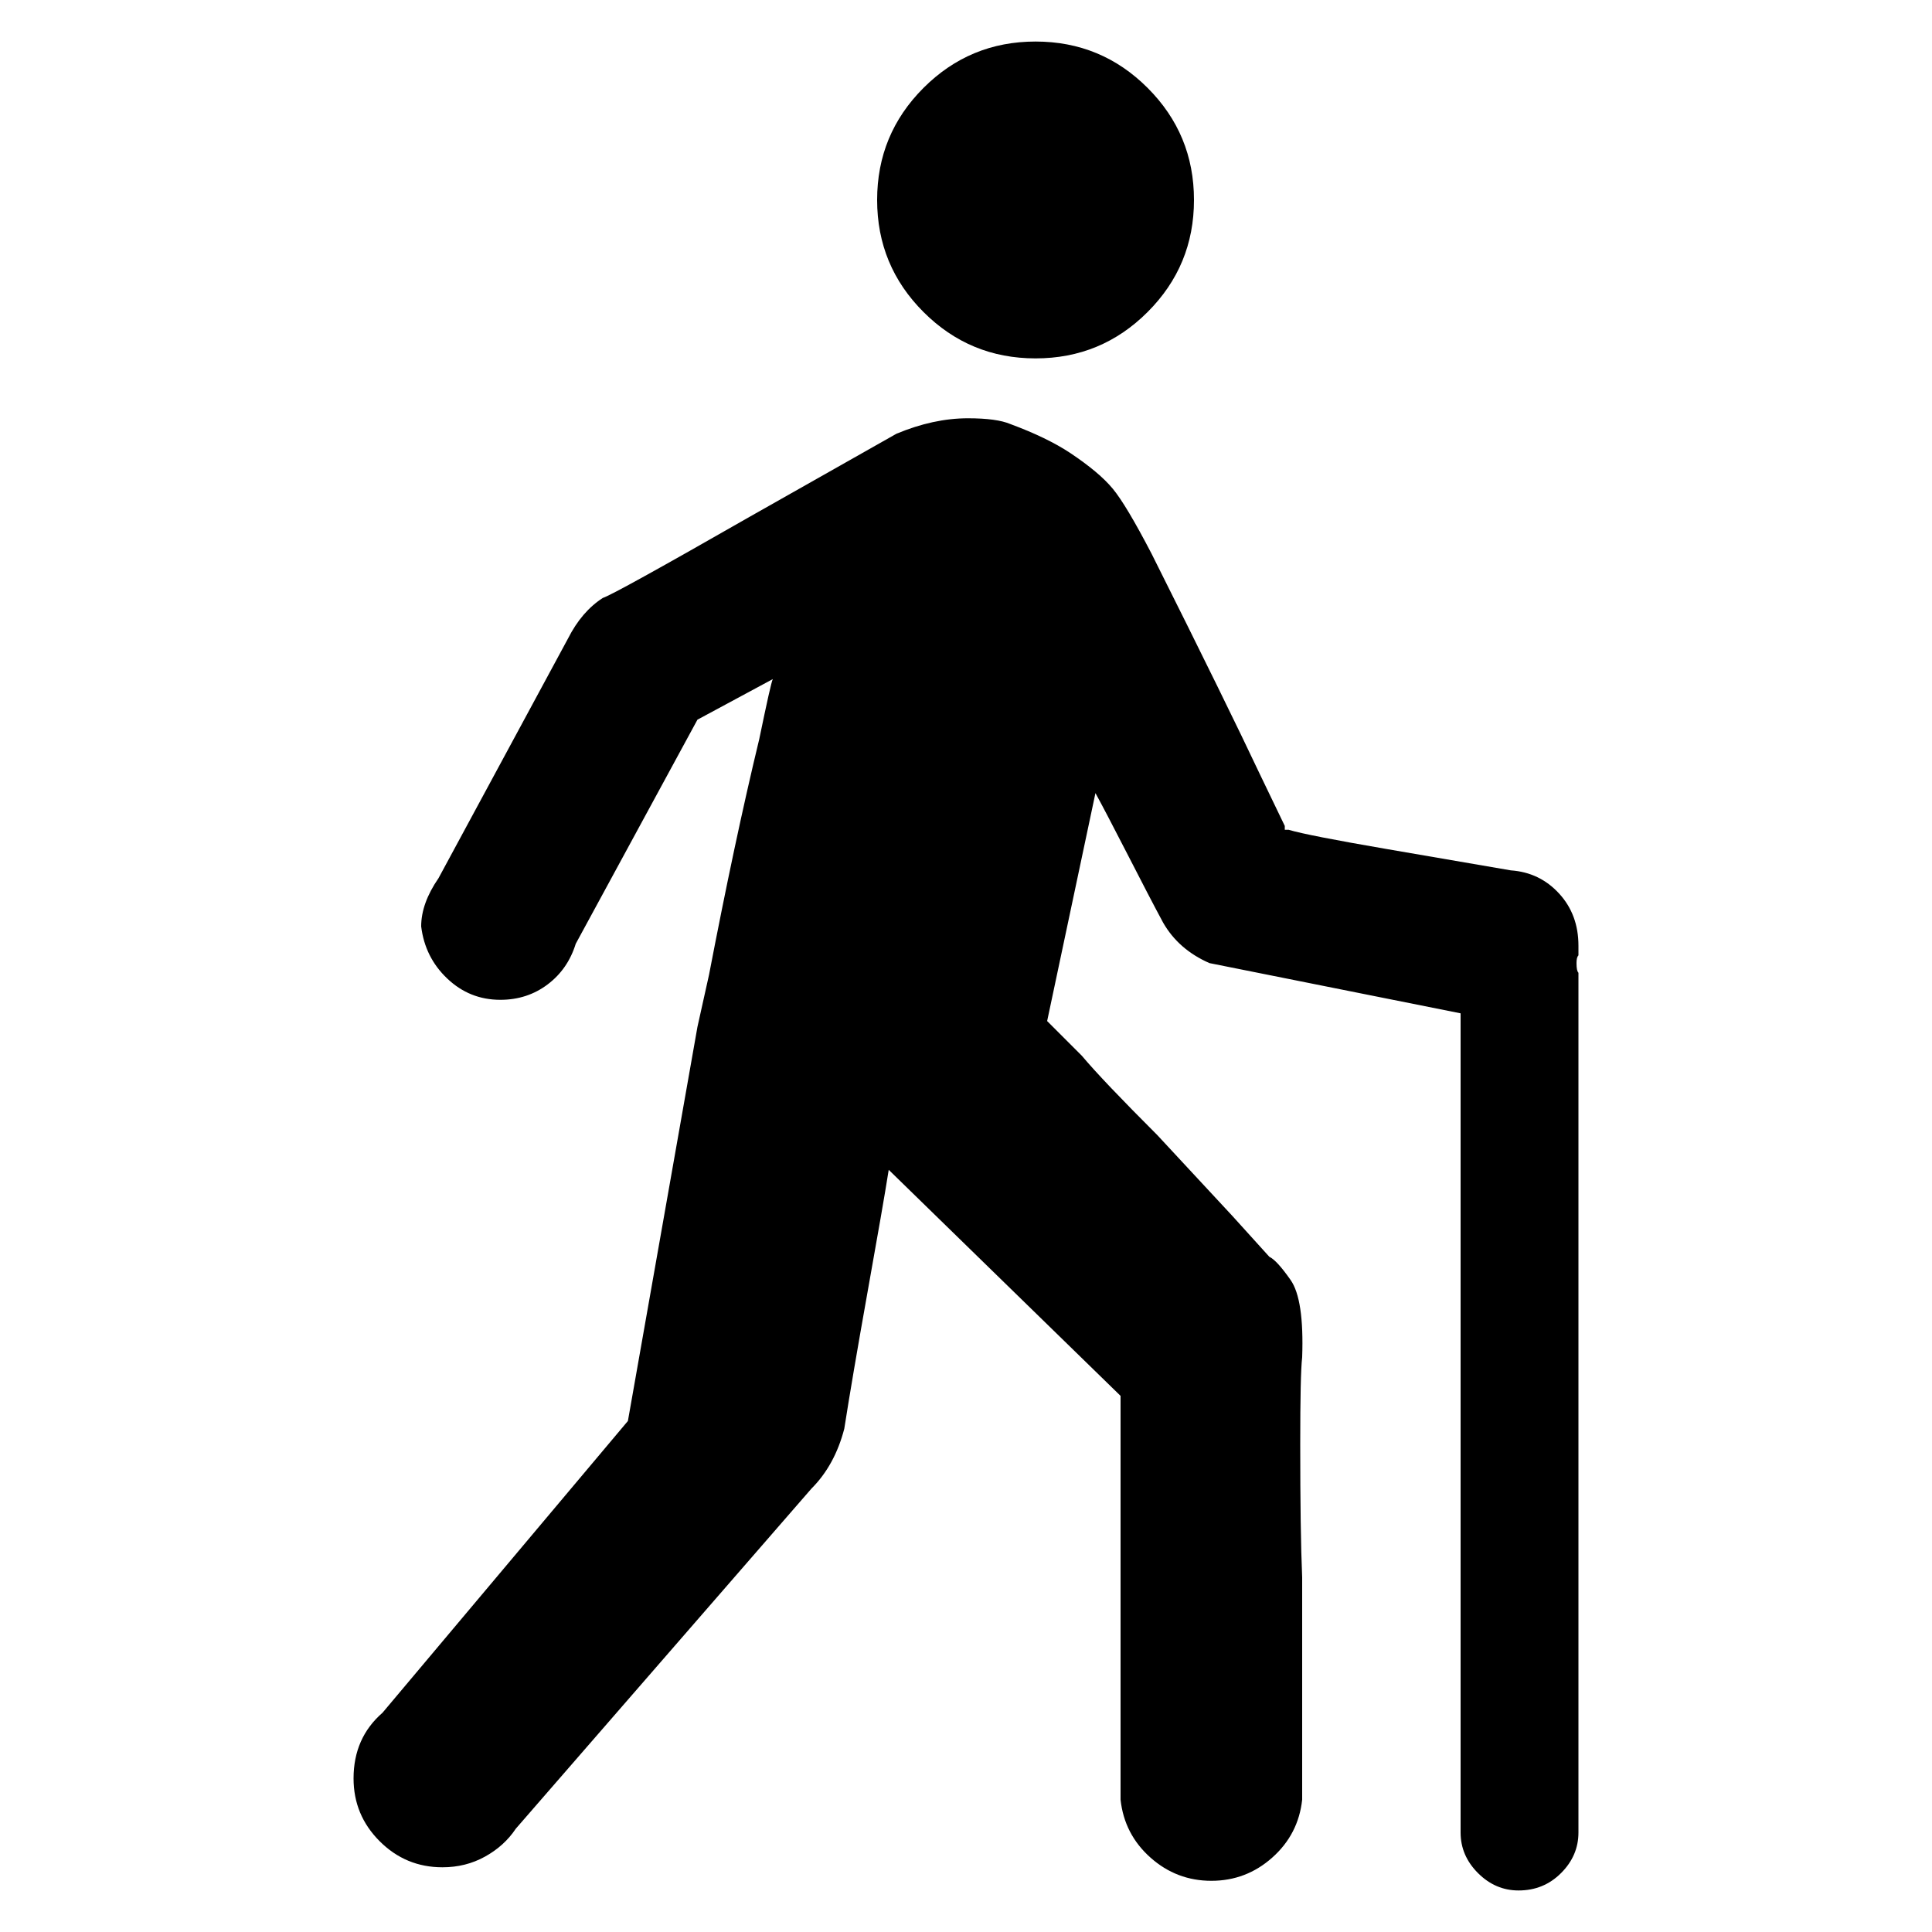 <?xml version="1.0" encoding="utf-8"?>
<!-- Generator: Adobe Illustrator 23.0.1, SVG Export Plug-In . SVG Version: 6.00 Build 0)  -->
<svg version="1.1" id="Layer_1" xmlns="http://www.w3.org/2000/svg" xmlns:xlink="http://www.w3.org/1999/xlink" x="0px" y="0px"
	 viewBox="0 0 1000 1000" style="enable-background:new 0 0 1000 1000;" xml:space="preserve">
<path d="M536,185.5c22.7,0,42-8,58-24s24-35.3,24-58s-8-42-24-58s-35.3-24-58-24s-42,8-58,24s-24,35.3-24,58s8,42,24,58
	S513.3,185.5,536,185.5z M817,489.5c0-10.7-3.3-19.7-10-27s-15-11.3-25-12l-64-11c-27.3-4.7-44.3-8-51-10h-2v-2l-13-27
	c-10.7-22.7-29.3-60.7-56-114c-8.7-16.7-15.3-27.8-20-33.5s-12-11.8-22-18.5c-8-5.3-18.3-10.3-31-15c-4.7-2-12-3-22-3
	c-12,0-24.3,2.7-37,8l-76,43c-46.7,26.7-72,40.7-76,42c-7.3,4.7-13.3,11.7-18,21l-67,124c-6,8.7-9,17-9,25
	c1.3,10.7,5.8,19.7,13.5,27c7.7,7.3,16.8,11,27.5,11c9.3,0,17.5-2.7,24.5-8c7-5.3,11.8-12.3,14.5-21l63-116l39-21
	c-0.7,1.3-3,11.7-7,31c-8.7,36-17.3,76.7-26,122l-6,27l-36,204l-127,151c-10,8.7-15,20-15,34c0,12.7,4.5,23.5,13.5,32.5
	s19.8,13.5,32.5,13.5c8,0,15.3-1.8,22-5.5s12-8.5,16-14.5l153-176c8-8,13.7-18.3,17-31c2.7-17.3,6.7-40.8,12-70.5
	c5.3-29.7,9-50.8,11-63.5l120,117v209c1.3,12,6.5,22,15.5,30s19.5,12,31.5,12s22.5-4,31.5-12s14.2-18,15.5-30v-4v-44v-67
	c-0.7-16-1-39-1-69c0-24,0.3-39,1-45c0.7-20-1.3-33.3-6-40s-8.3-10.7-11-12l-19-21l-39-42c-18.7-18.7-31.7-32.3-39-41l-18-18l25-118
	c3.3,6,8.8,16.5,16.5,31.5s13.8,26.8,18.5,35.5c5.3,9.3,13.3,16.3,24,21l130,26v424c0,8,3,15,9,21s13,9,21,9c8.7,0,16-3,22-9
	s9-13,9-21v-441v-4c-0.7-0.7-1-2.3-1-5c0-2,0.3-3.3,1-4V489.5z"/>
</svg>
